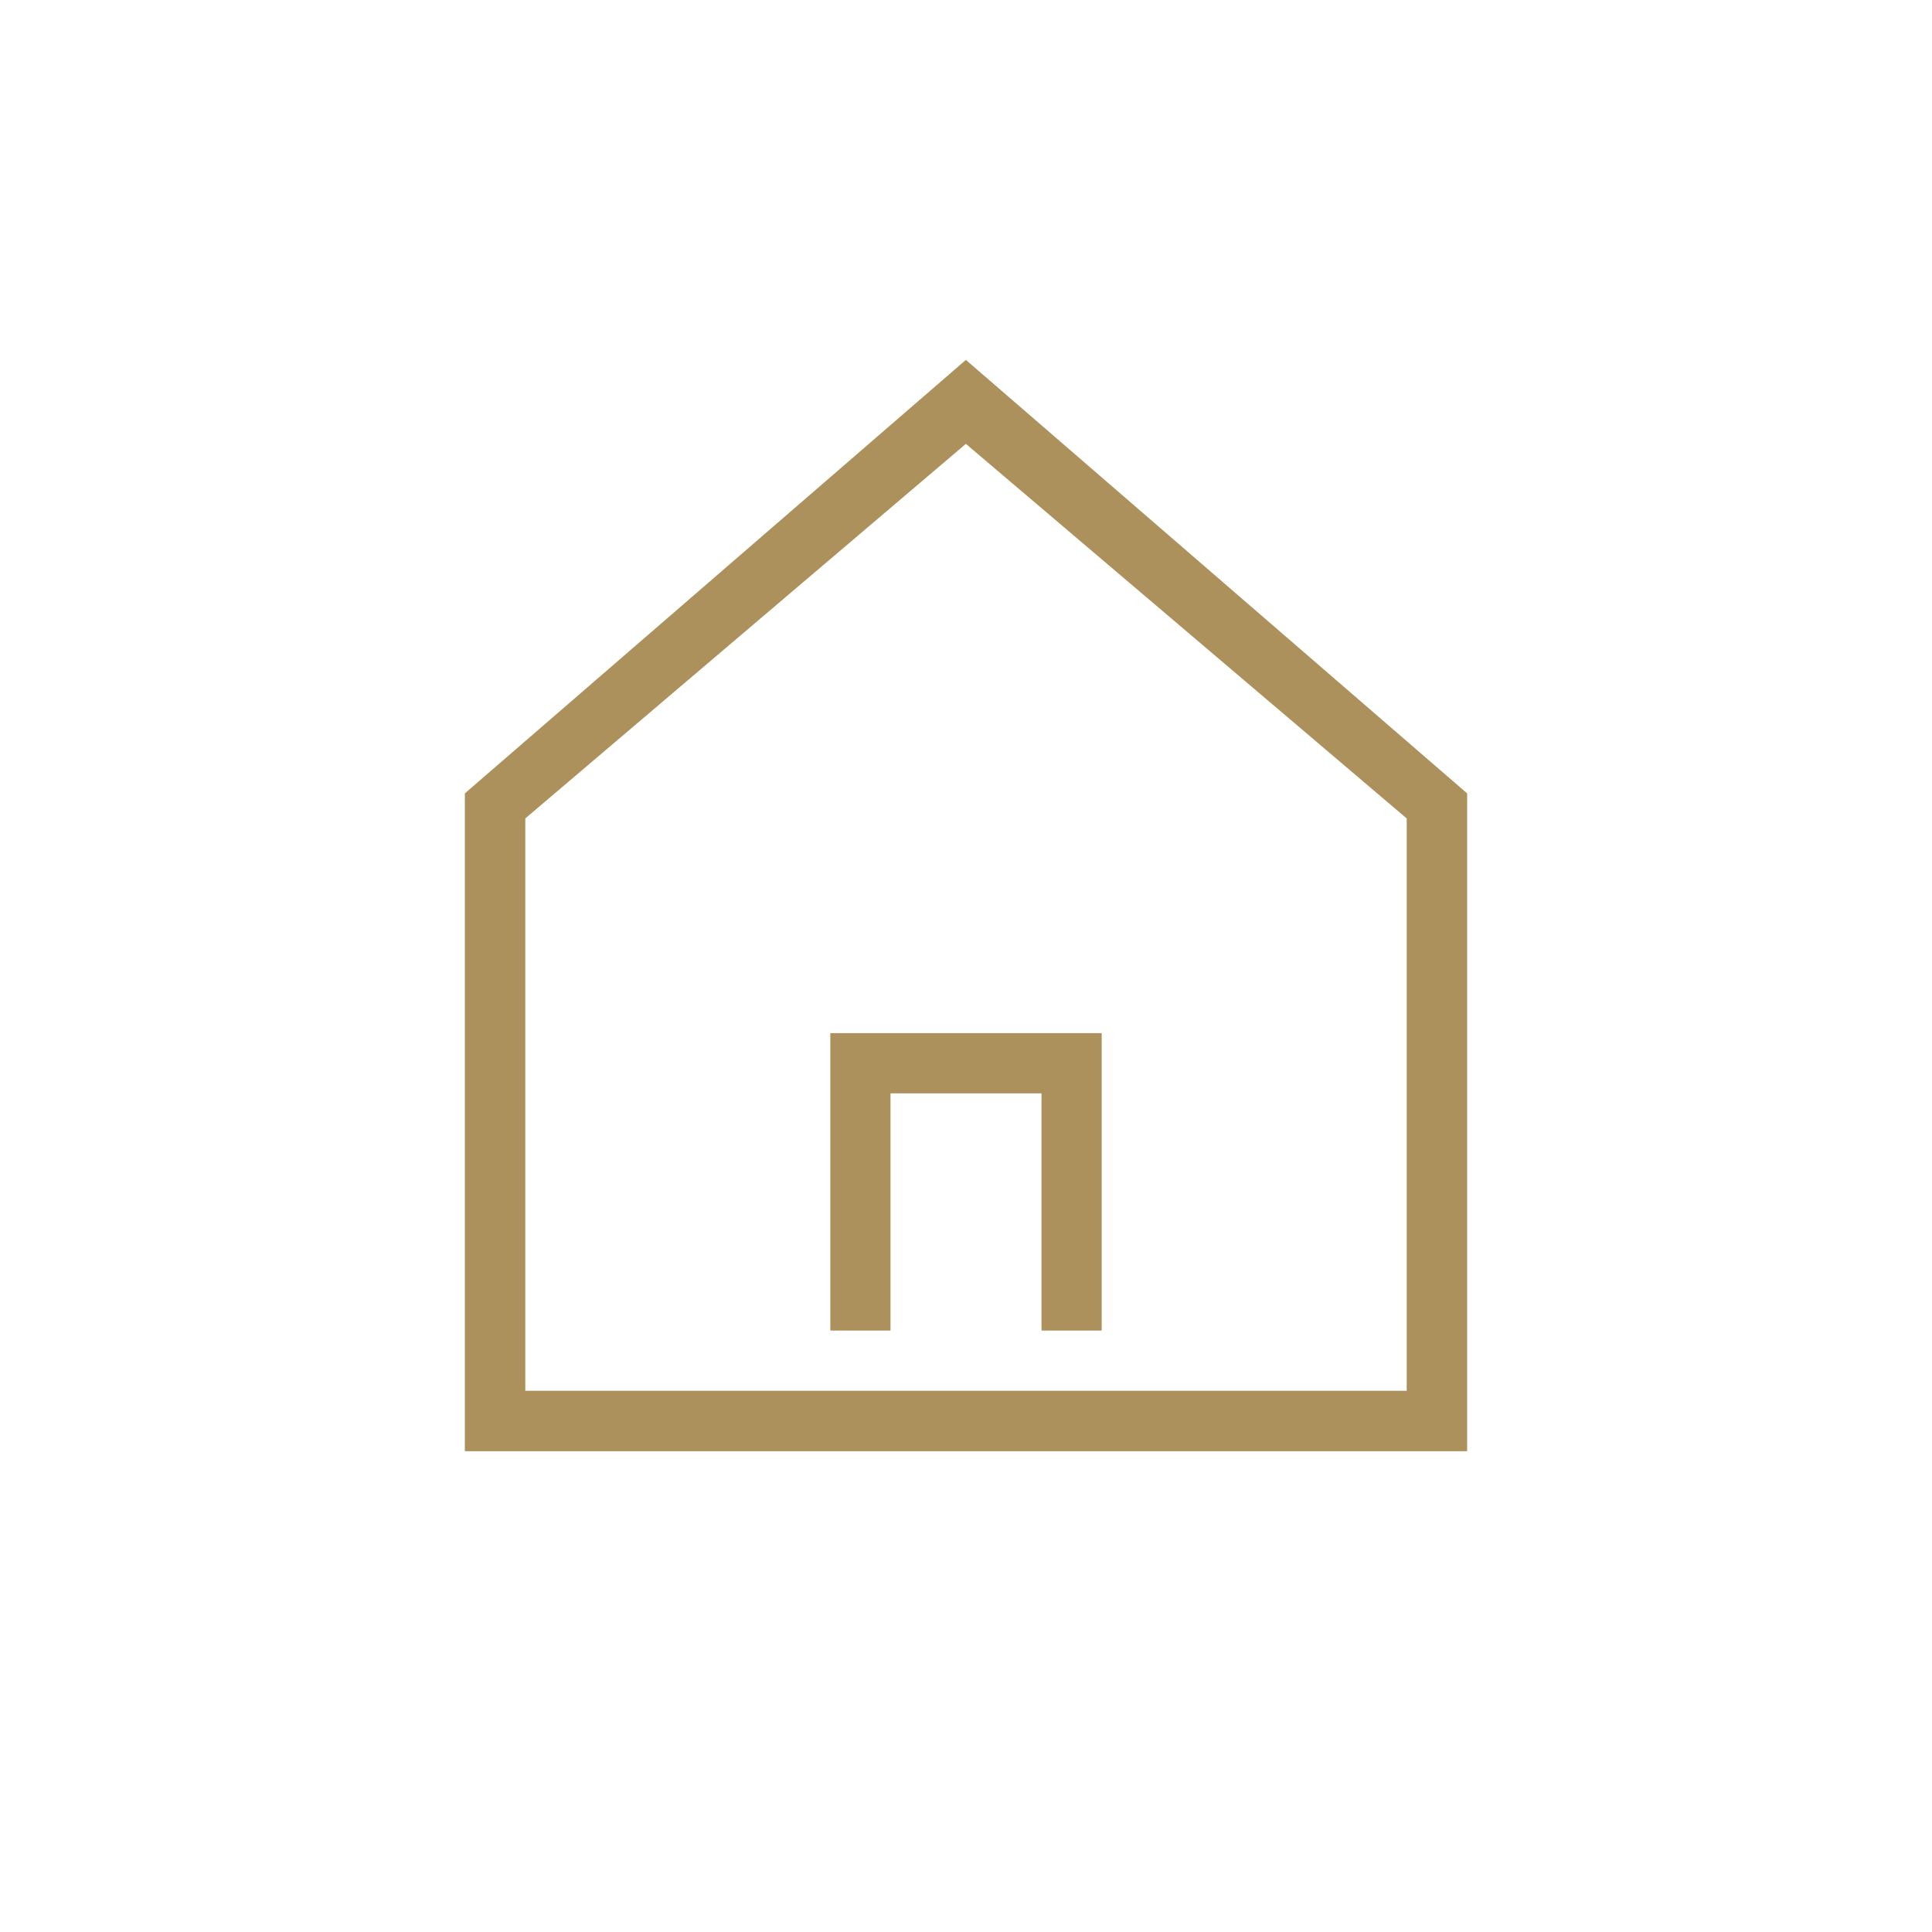 <?xml version="1.0" encoding="UTF-8"?>
<!DOCTYPE svg PUBLIC "-//W3C//DTD SVG 1.1//EN" "http://www.w3.org/Graphics/SVG/1.1/DTD/svg11.dtd">
<!-- Creator: CorelDRAW X7 -->
<svg xmlns="http://www.w3.org/2000/svg" xml:space="preserve" width="0.764in" height="0.764in" version="1.1" style="shape-rendering:geometricPrecision; text-rendering:geometricPrecision; image-rendering:optimizeQuality; fill-rule:evenodd; clip-rule:evenodd"
viewBox="0 0 7639 7639"
 xmlns:xlink="http://www.w3.org/1999/xlink">
 <defs>
  <style type="text/css">
   <![CDATA[
    .fil0 {fill:none}
    .fil1 {fill:#AD915C}
   ]]>
  </style>
 </defs>
 <g id="Layer_x0020_1">
  <g id="_1307549706800">
   <rect class="fil0" width="7639" height="7639"/>
   <path class="fil1" d="M3819 1755l-1742 1481 0 2263 3485 0 0 -2263 -1743 -1481 0 0zm-536 2330l1073 0 0 1176 -238 0 0 -938 -597 0 0 938 -238 0 0 -1176zm536 -2662l1982 1714 0 2601 -3963 0 0 -2601 1981 -1714z"/>
  </g>
 </g>
</svg>
